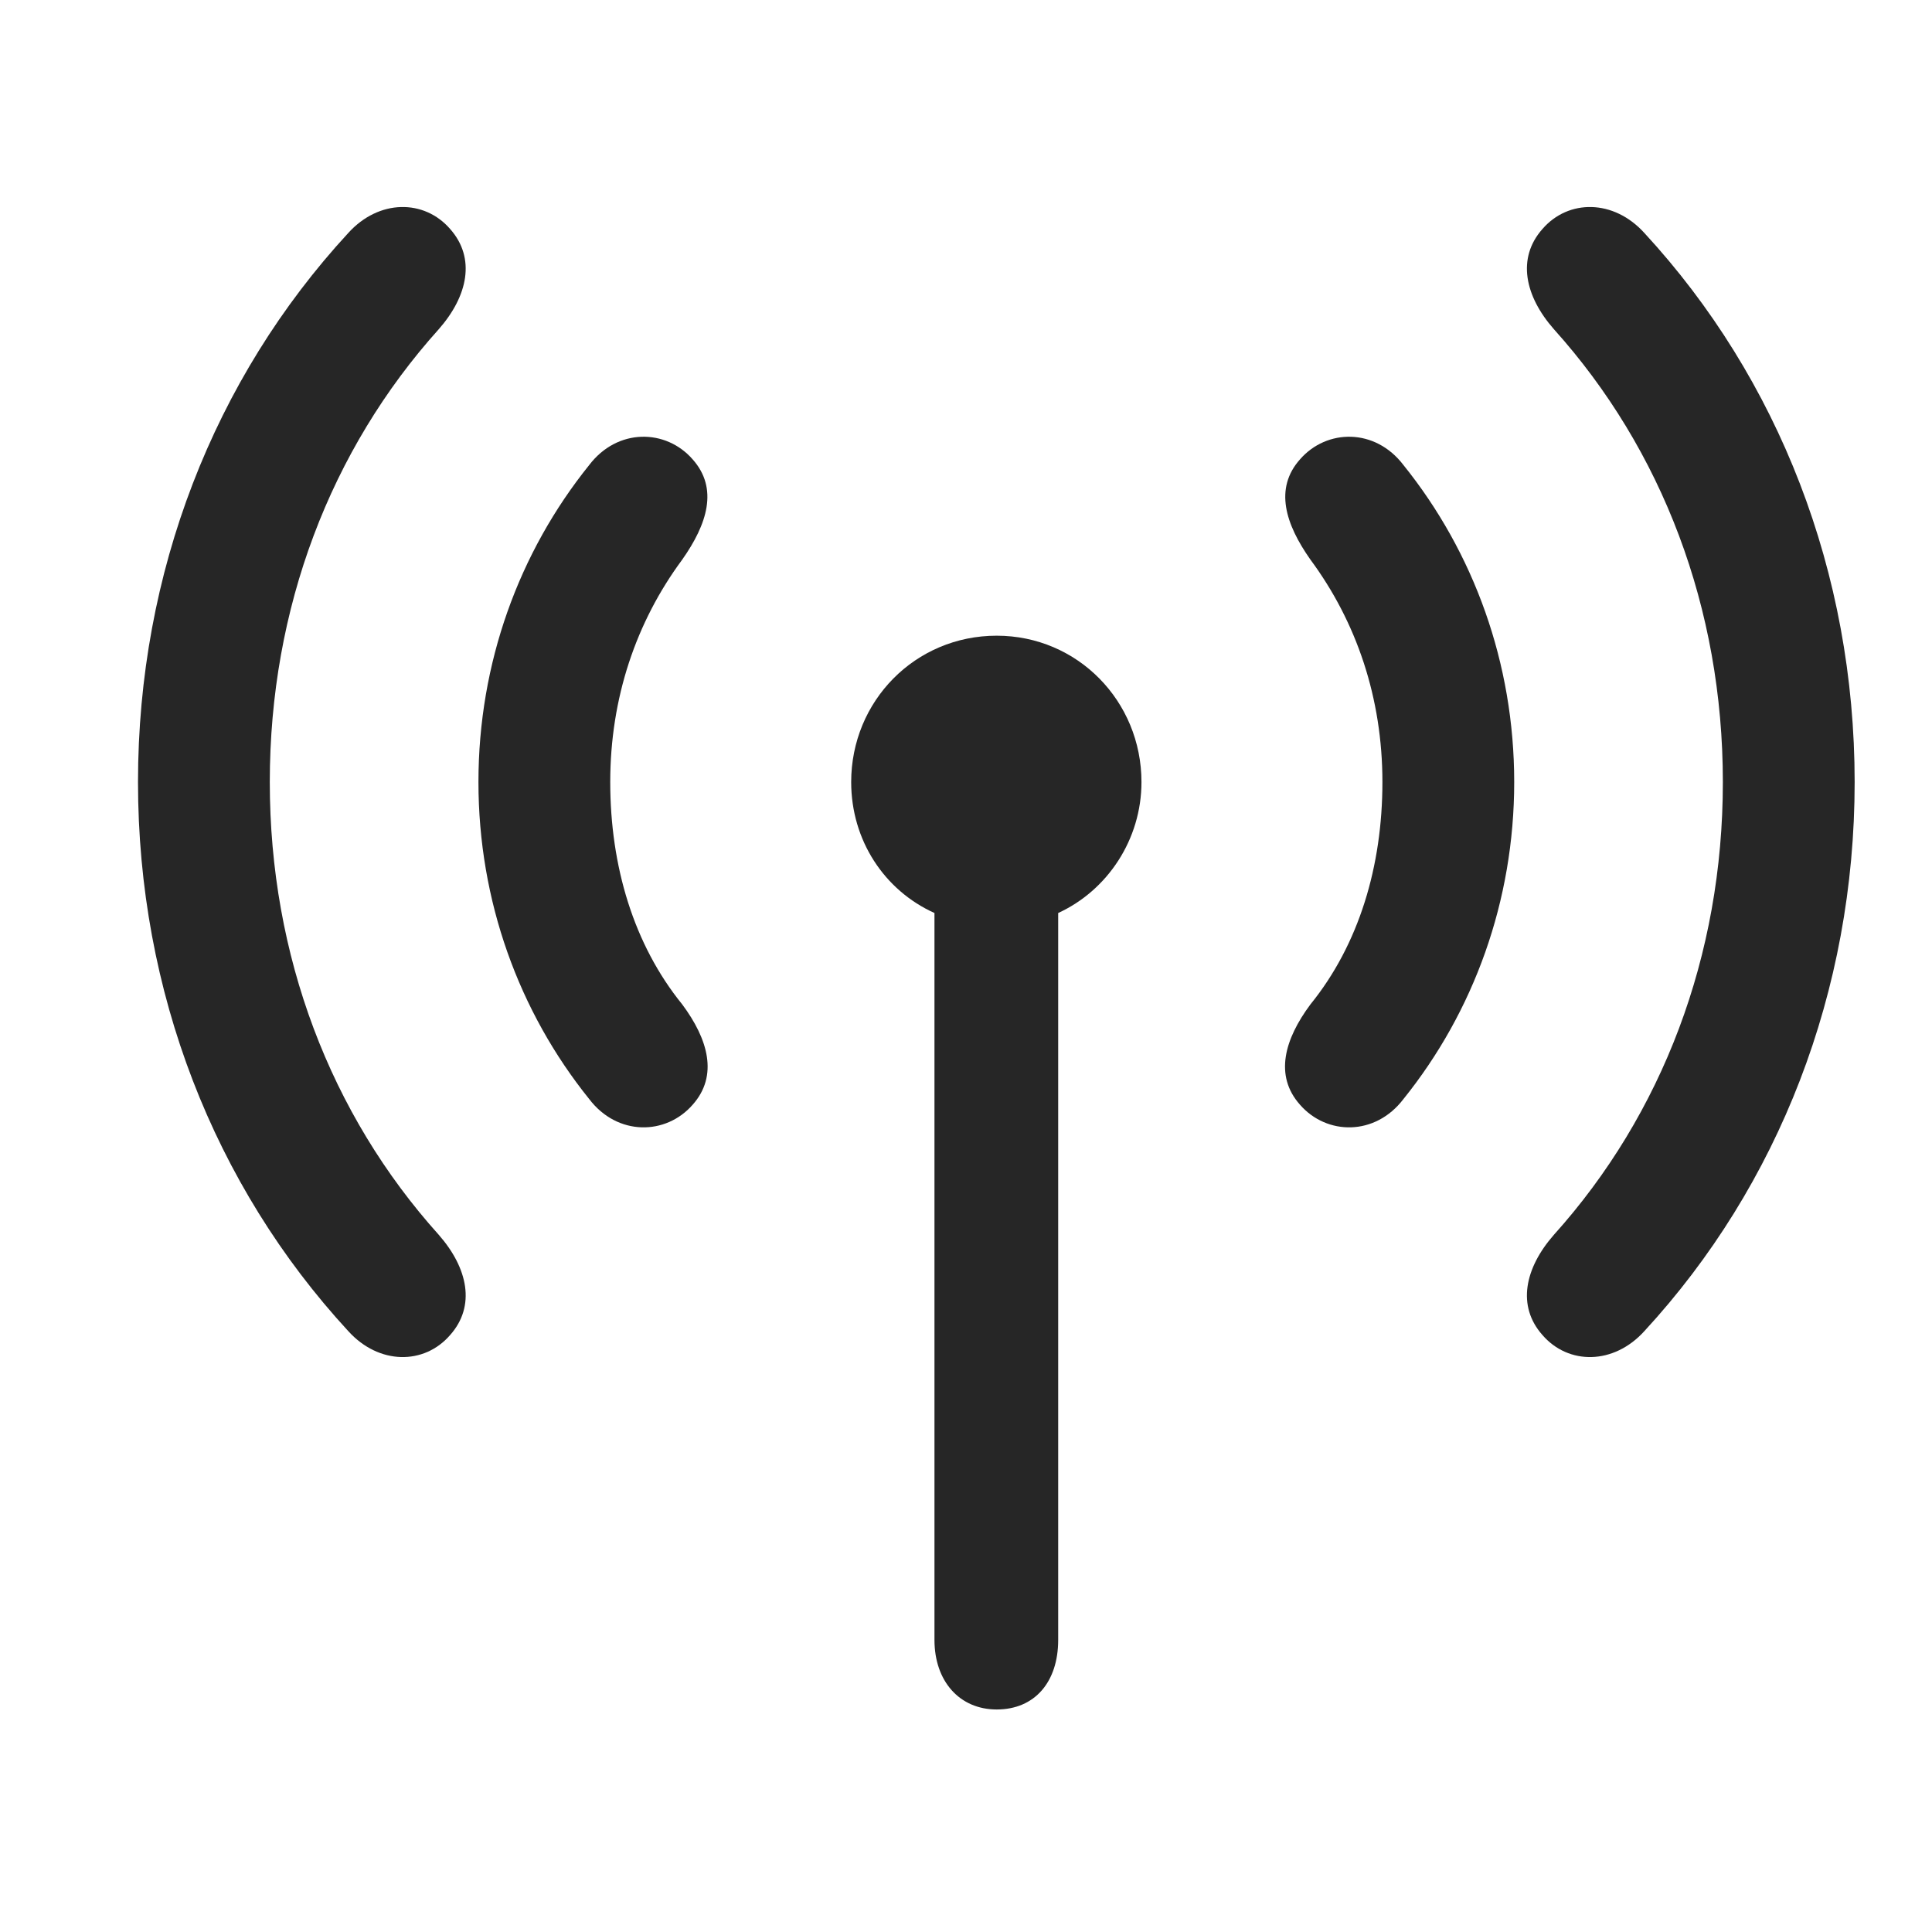 <svg width="28" height="28" viewBox="0 0 28 28" fill="none" xmlns="http://www.w3.org/2000/svg">
<path d="M2 11.334C2 14.369 3.102 17.181 5.047 19.291C5.492 19.783 6.148 19.783 6.523 19.349C6.898 18.928 6.781 18.377 6.359 17.896C4.789 16.15 3.91 13.853 3.91 11.334C3.91 8.814 4.789 6.517 6.359 4.771C6.781 4.291 6.898 3.74 6.523 3.318C6.148 2.885 5.492 2.885 5.047 3.377C3.102 5.486 2 8.299 2 11.334ZM22.355 19.349C22.73 19.783 23.387 19.783 23.832 19.291C25.777 17.181 26.879 14.369 26.879 11.334C26.879 8.299 25.777 5.486 23.832 3.377C23.387 2.885 22.73 2.885 22.355 3.318C21.98 3.74 22.098 4.291 22.52 4.771C24.09 6.517 24.969 8.814 24.969 11.334C24.969 13.853 24.09 16.15 22.52 17.896C22.098 18.377 21.98 18.928 22.355 19.349Z" fill="black" fill-opacity="0.85"/>
<path d="M6.934 11.334C6.934 13.056 7.52 14.662 8.539 15.928C8.949 16.467 9.652 16.455 10.039 16.01C10.414 15.588 10.262 15.06 9.887 14.556C9.184 13.689 8.844 12.553 8.844 11.334C8.844 10.115 9.219 9.014 9.887 8.111C10.25 7.596 10.414 7.08 10.039 6.658C9.652 6.213 8.949 6.201 8.539 6.74C7.52 8.006 6.934 9.611 6.934 11.334ZM18.84 16.01C19.227 16.455 19.93 16.467 20.34 15.928C21.359 14.662 21.945 13.056 21.945 11.334C21.945 9.611 21.359 8.006 20.34 6.74C19.93 6.201 19.227 6.213 18.84 6.658C18.465 7.08 18.629 7.596 18.992 8.111C19.66 9.014 20.035 10.115 20.035 11.334C20.035 12.553 19.695 13.689 18.992 14.556C18.617 15.06 18.465 15.588 18.84 16.01Z" fill="black" fill-opacity="0.85"/>
<path d="M12.336 11.334C12.336 12.178 12.816 12.904 13.543 13.232V23.767C13.543 24.365 13.906 24.775 14.445 24.775C14.996 24.775 15.336 24.377 15.336 23.767V13.232C16.051 12.904 16.543 12.166 16.543 11.334C16.543 10.162 15.617 9.213 14.445 9.213C13.262 9.213 12.336 10.162 12.336 11.334Z" fill="black" fill-opacity="0.85"/>
</svg>

